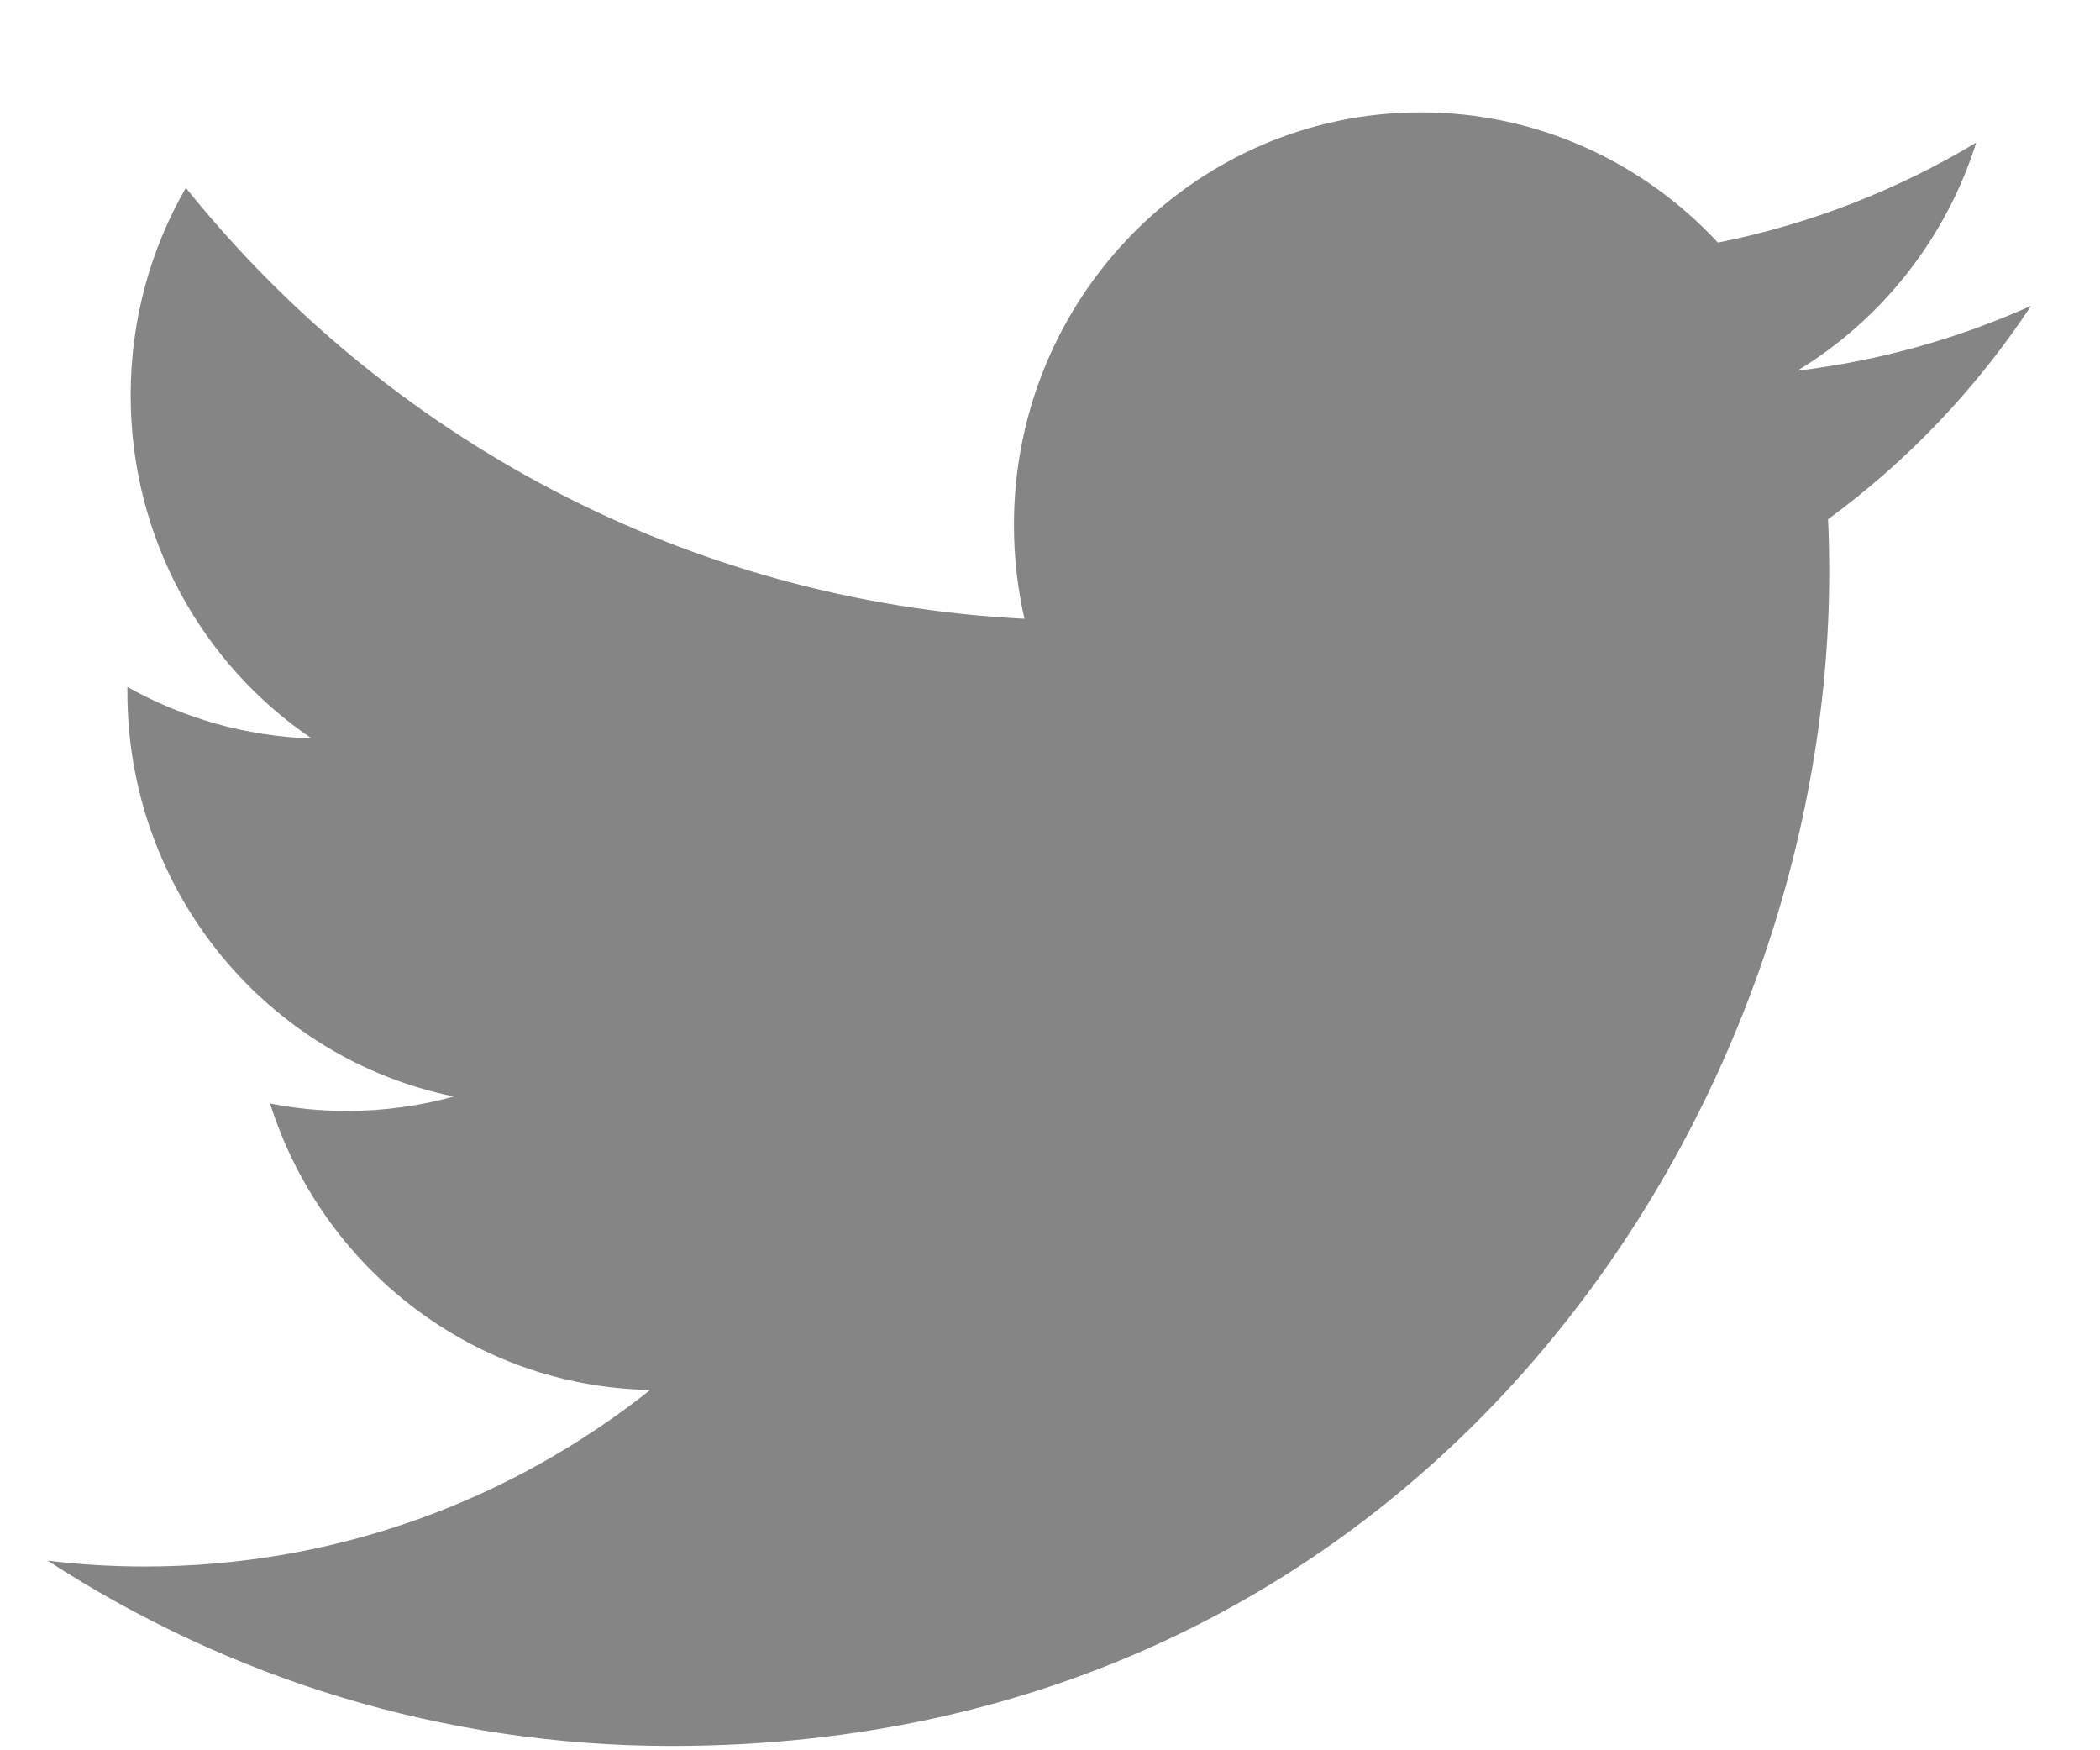 <svg width="18" height="15" viewBox="0 0 18 15" fill="none" xmlns="http://www.w3.org/2000/svg">
<path d="M17.409 2.621C16.784 2.902 16.111 3.092 15.406 3.177C16.126 2.74 16.679 2.047 16.939 1.222C16.265 1.627 15.519 1.921 14.725 2.079C14.088 1.393 13.182 0.963 12.179 0.963C10.253 0.963 8.691 2.546 8.691 4.498C8.691 4.775 8.722 5.044 8.781 5.303C5.883 5.156 3.313 3.749 1.593 1.61C1.292 2.132 1.12 2.739 1.12 3.387C1.12 4.613 1.736 5.695 2.672 6.329C2.1 6.31 1.562 6.151 1.092 5.887C1.092 5.902 1.092 5.916 1.092 5.931C1.092 7.644 2.294 9.072 3.89 9.397C3.597 9.478 3.289 9.521 2.971 9.521C2.746 9.521 2.528 9.499 2.315 9.457C2.759 10.861 4.047 11.883 5.573 11.912C4.379 12.86 2.875 13.425 1.241 13.425C0.96 13.425 0.682 13.408 0.409 13.375C1.953 14.378 3.786 14.963 5.756 14.963C12.171 14.963 15.679 9.578 15.679 4.907C15.679 4.754 15.676 4.602 15.669 4.45C16.35 3.952 16.942 3.329 17.409 2.621Z" fill="#858585"/>
</svg>
